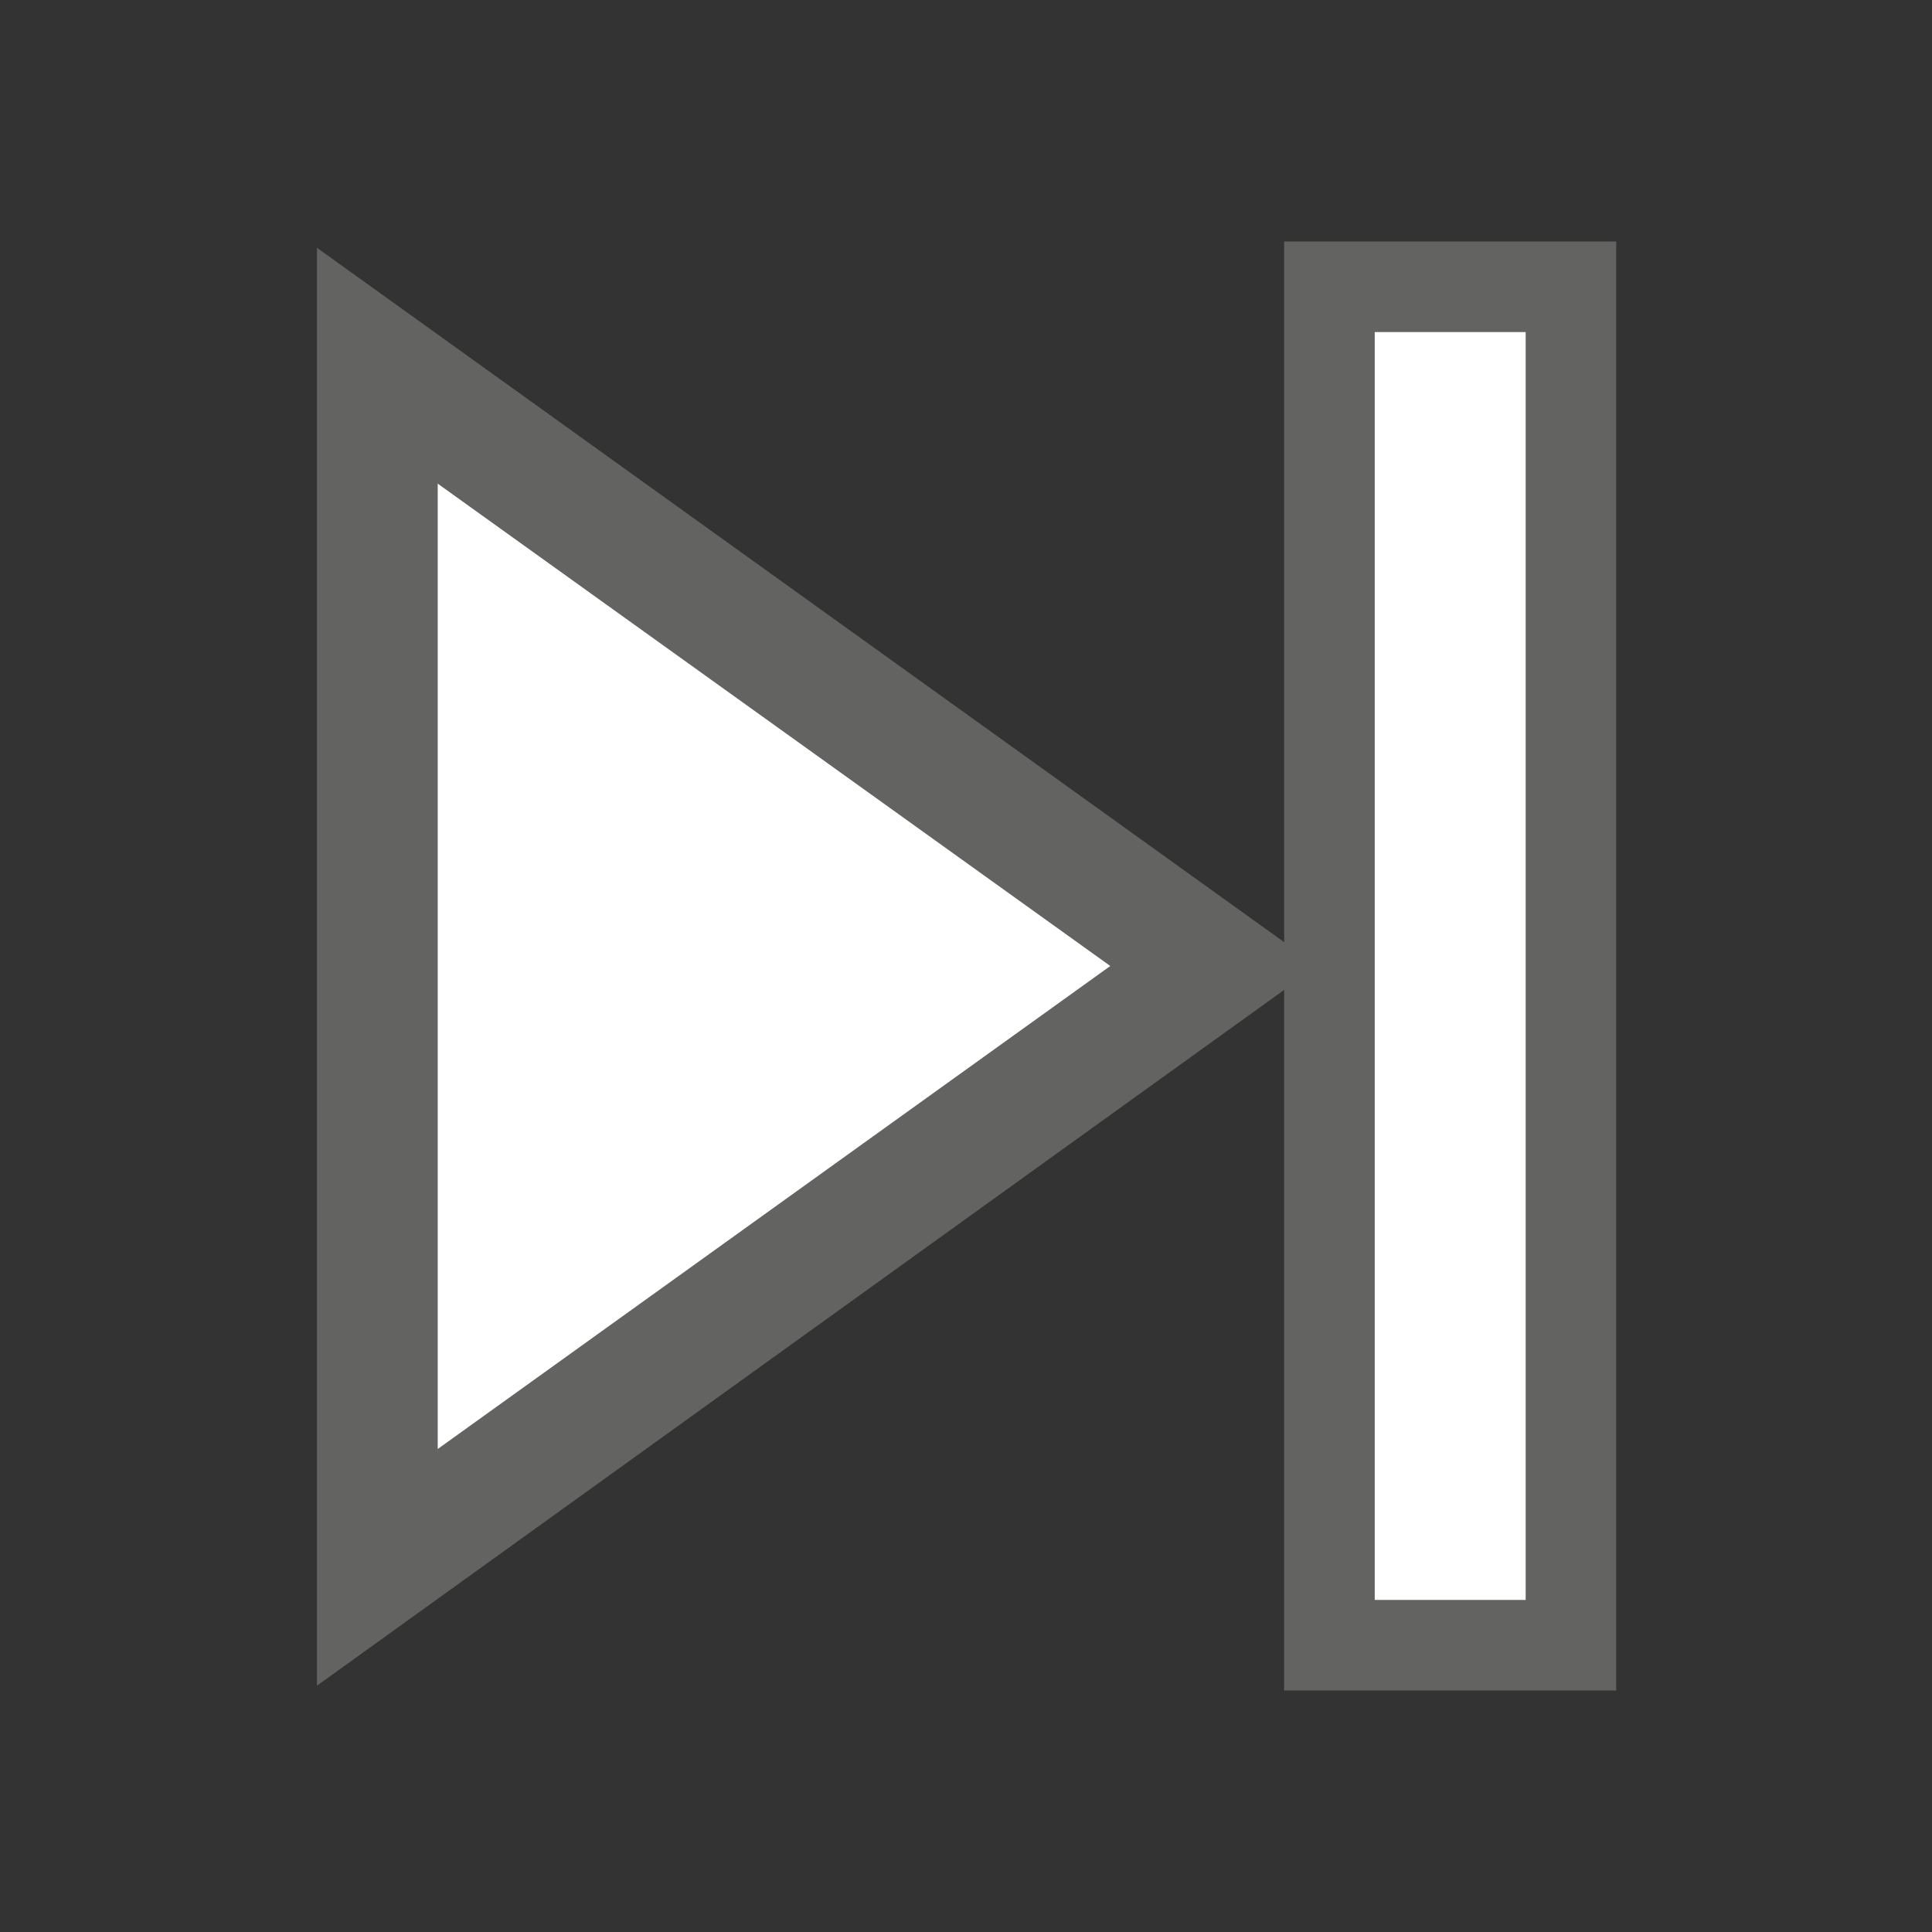 <svg id="图层_1" data-name="图层 1" xmlns="http://www.w3.org/2000/svg" viewBox="0 0 64 64"><rect x="0" y="0" width="64" height="64" fill="#333333" stroke="none"/><defs><style>.cls-1{fill:#fff;}.cls-2{fill:#636362;}</style></defs><title>playforward_oneframe _hover</title><polygon class="cls-1" points="12.46 12.08 40.21 32 12.5 51.92 12.46 12.08"/><path class="cls-2" d="M14.47,16,36.78,32,14.5,48l0-32m-4-7.8,0,47.64L43.64,32,10.46,8.18Z"/><rect class="cls-1" x="44.04" y="9.5" width="8" height="45"/><path class="cls-2" d="M50.54,11V53h-5V11h5m3-3h-11V56h11V8Z"/></svg>